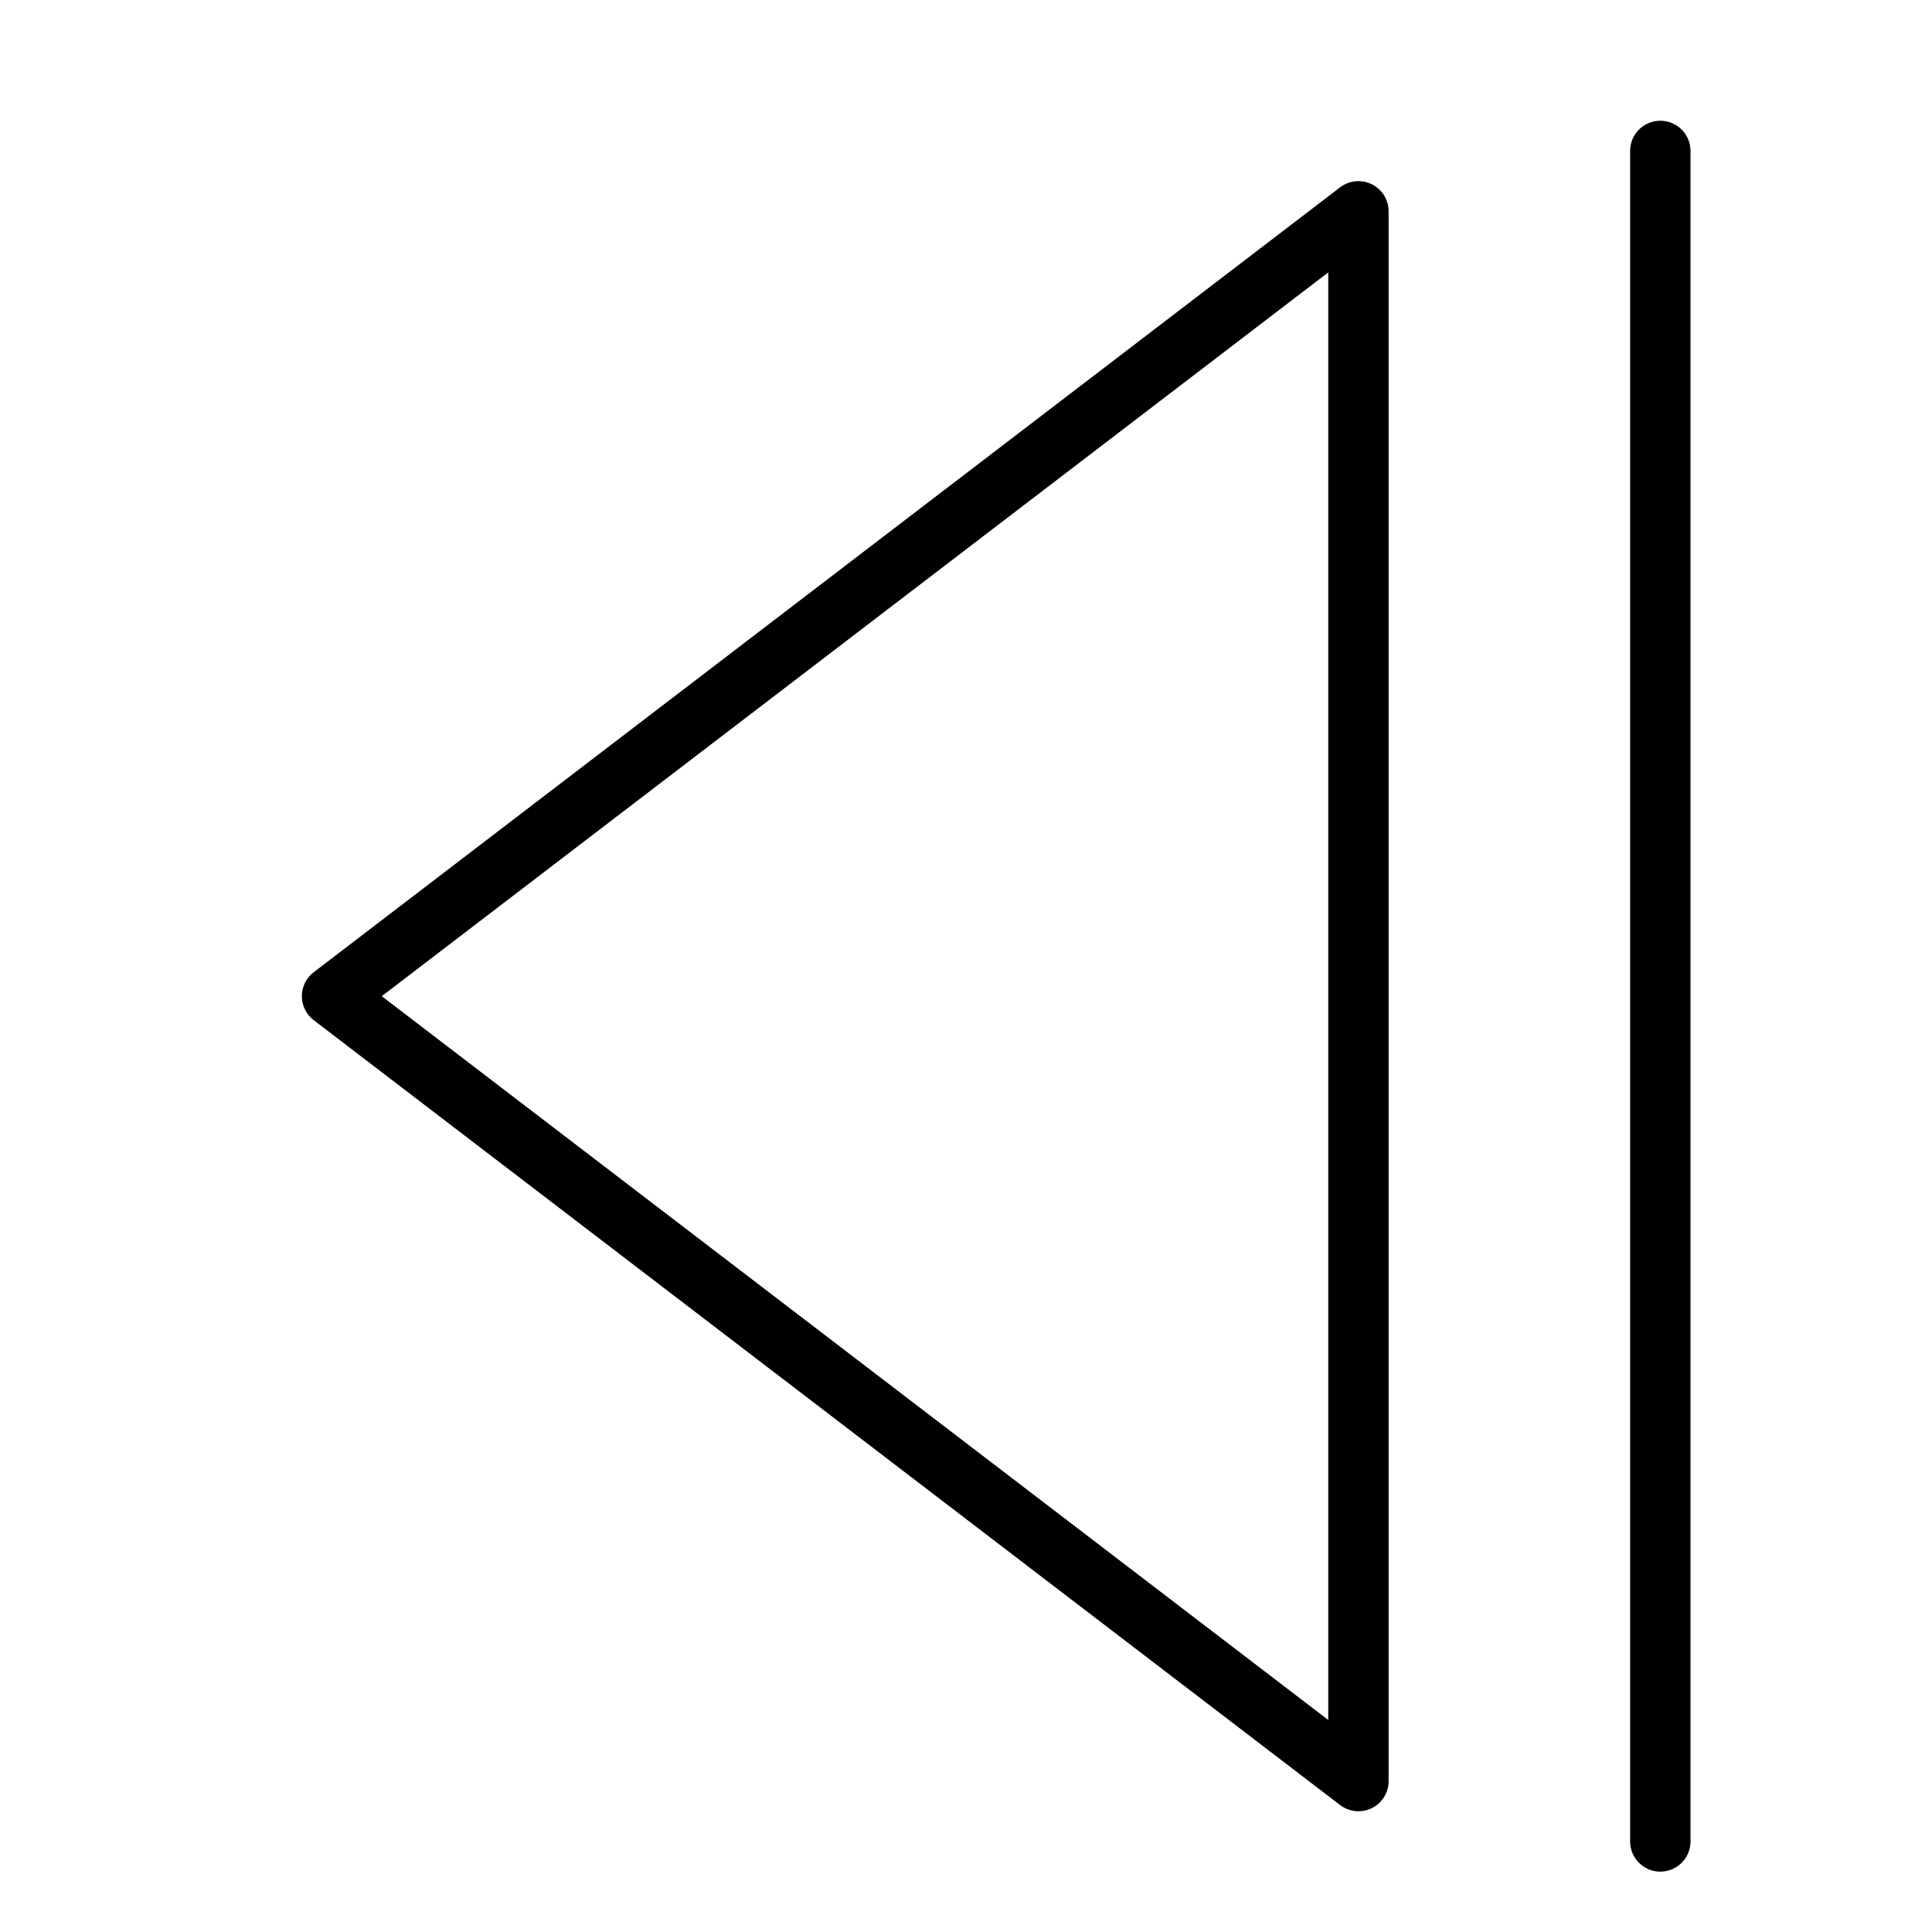 <svg xmlns="http://www.w3.org/2000/svg" viewBox="0 0 32 32"><title>triangle line left</title><g stroke-linecap="round" stroke-width="1" fill="none" stroke="#000000" stroke-linejoin="round" class="nc-icon-wrapper" transform="translate(0.5 0.5)"><polygon points="22,29 22,3 5,16 "></polygon> <line x1="27" y1="2" x2="27" y2="30" stroke="#000000"></line></g></svg>